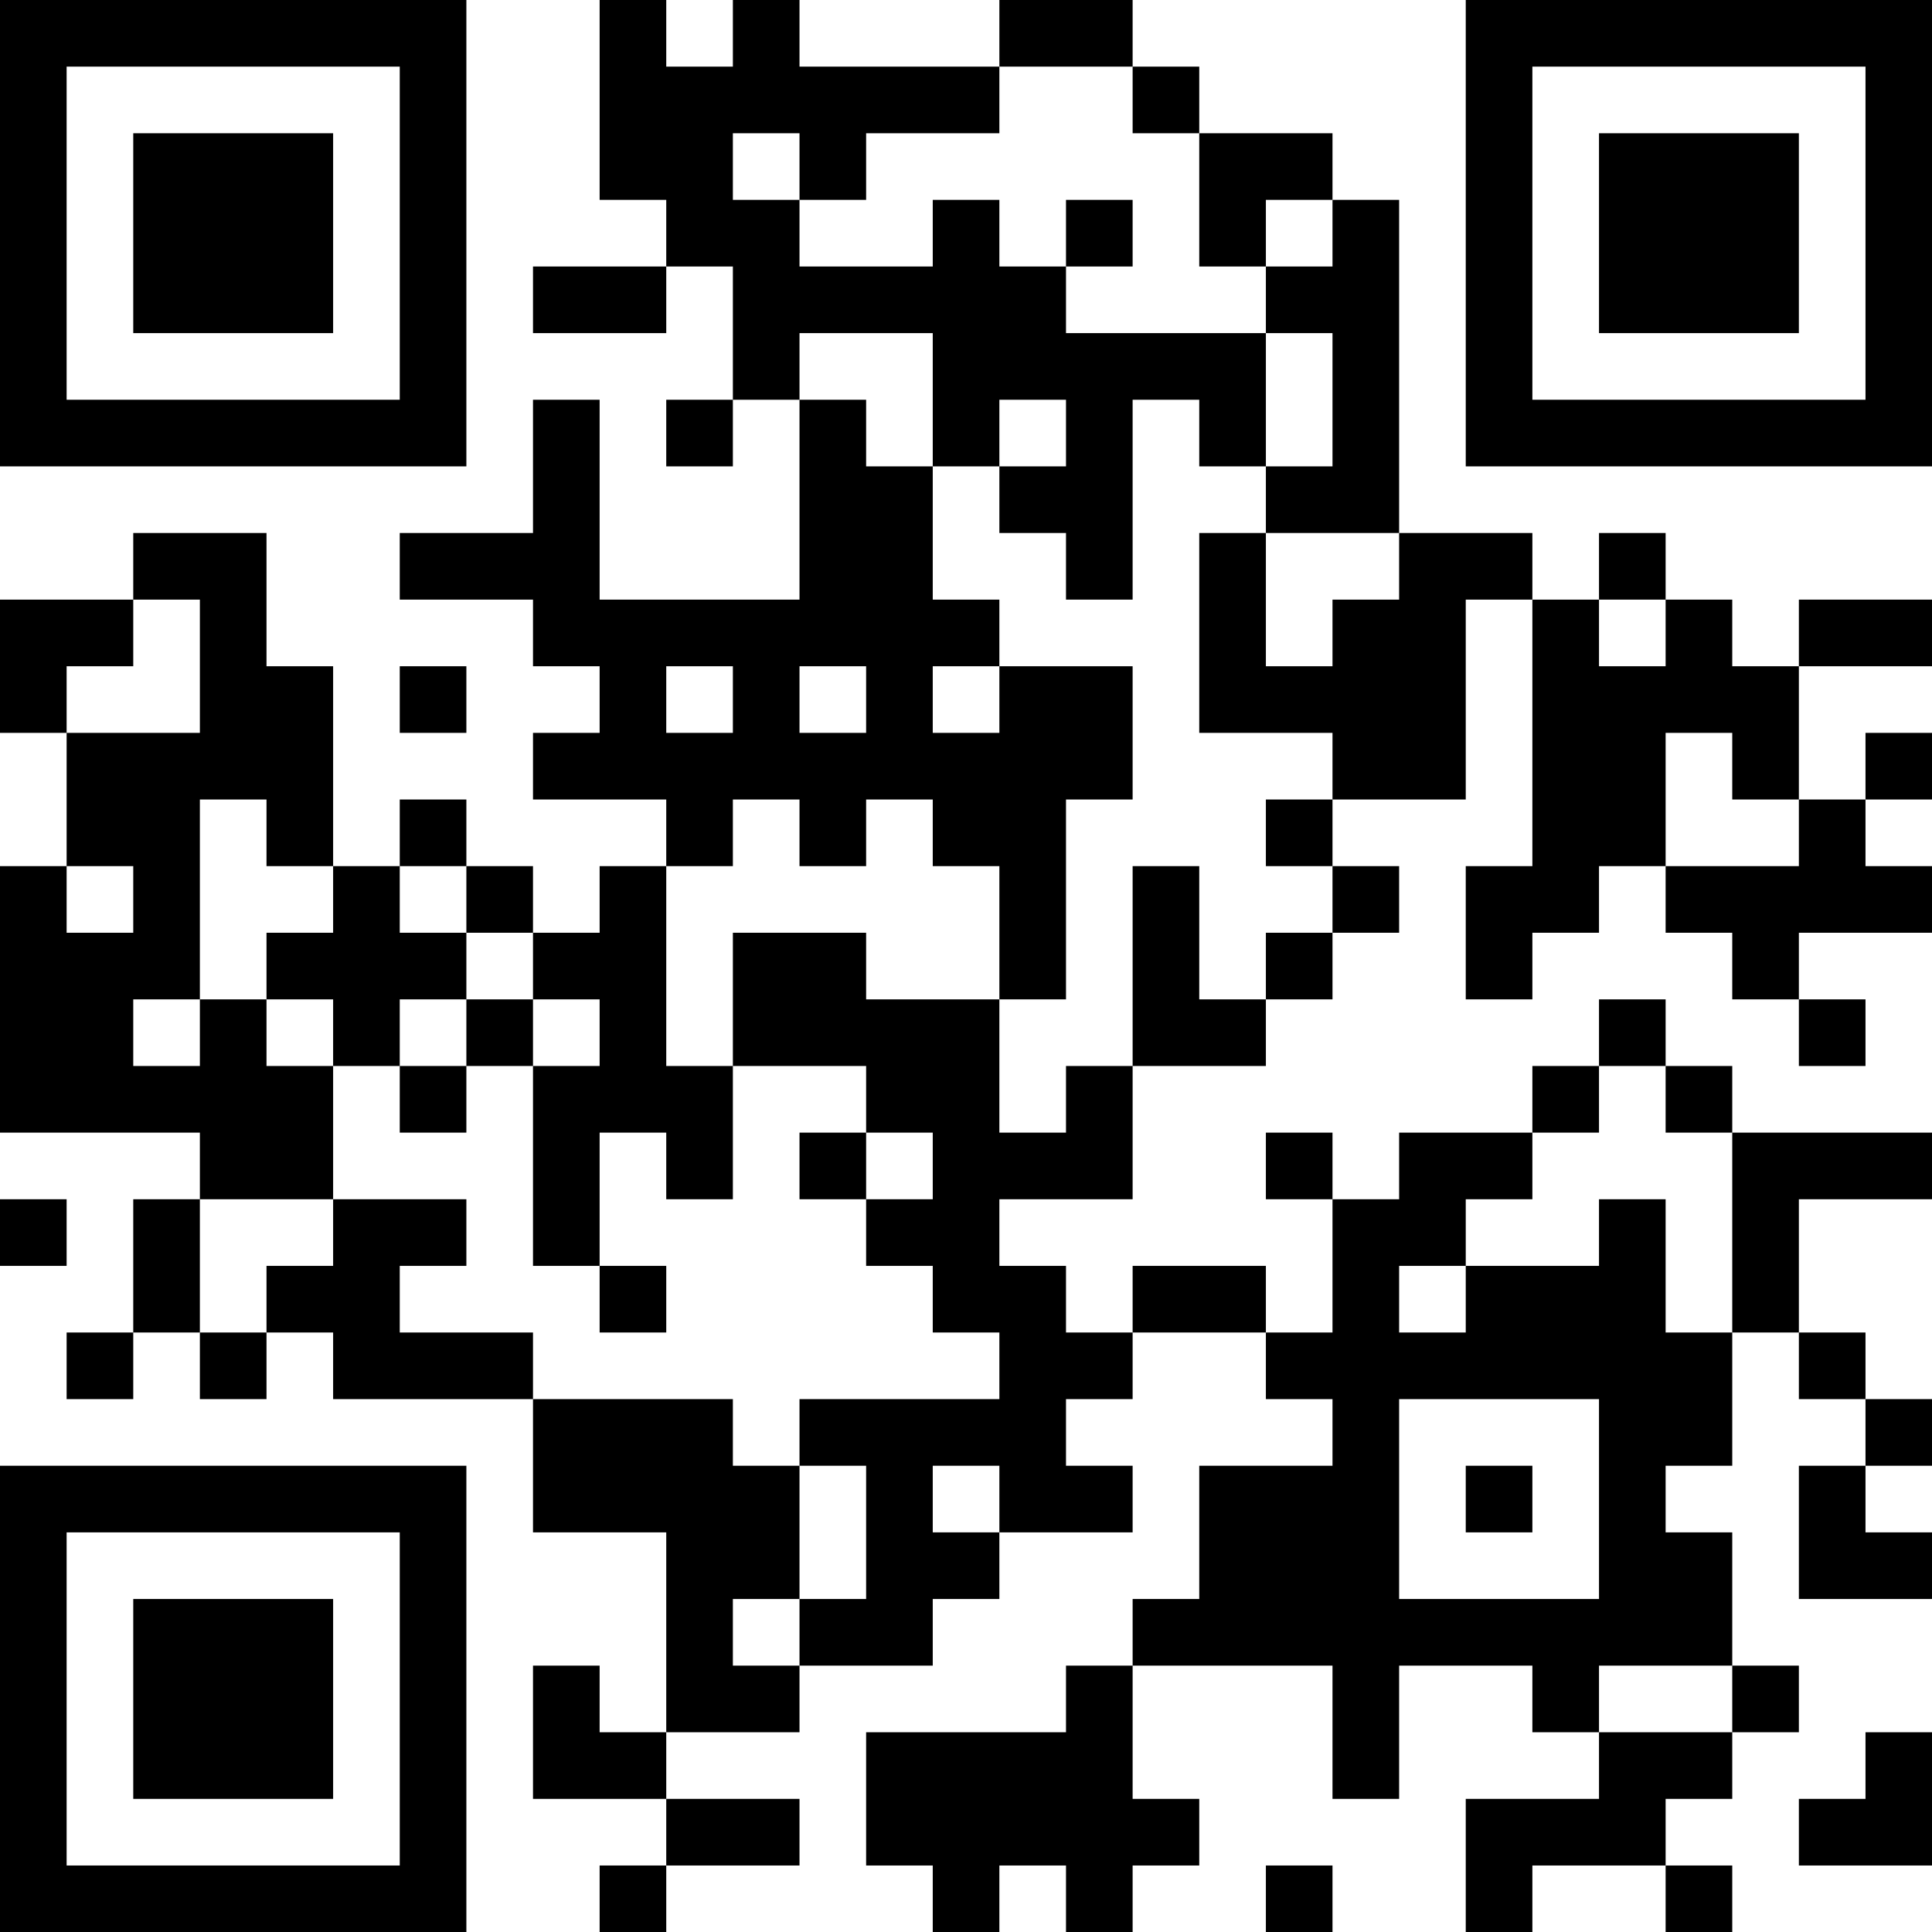 <?xml version="1.0" encoding="UTF-8"?>
<svg xmlns="http://www.w3.org/2000/svg" version="1.1" width="200" height="200" viewBox="0 0 200 200"><rect x="0" y="0" width="200" height="200" fill="#ffffff"/><g transform="scale(6.897)"><g transform="translate(0,0)"><path fill-rule="evenodd" d="M9 0L9 3L10 3L10 4L8 4L8 5L10 5L10 4L11 4L11 6L10 6L10 7L11 7L11 6L12 6L12 9L9 9L9 6L8 6L8 8L6 8L6 9L8 9L8 10L9 10L9 11L8 11L8 12L10 12L10 13L9 13L9 14L8 14L8 13L7 13L7 12L6 12L6 13L5 13L5 10L4 10L4 8L2 8L2 9L0 9L0 11L1 11L1 13L0 13L0 17L3 17L3 18L2 18L2 20L1 20L1 21L2 21L2 20L3 20L3 21L4 21L4 20L5 20L5 21L8 21L8 23L10 23L10 26L9 26L9 25L8 25L8 27L10 27L10 28L9 28L9 29L10 29L10 28L12 28L12 27L10 27L10 26L12 26L12 25L14 25L14 24L15 24L15 23L17 23L17 22L16 22L16 21L17 21L17 20L19 20L19 21L20 21L20 22L18 22L18 24L17 24L17 25L16 25L16 26L13 26L13 28L14 28L14 29L15 29L15 28L16 28L16 29L17 29L17 28L18 28L18 27L17 27L17 25L20 25L20 27L21 27L21 25L23 25L23 26L24 26L24 27L22 27L22 29L23 29L23 28L25 28L25 29L26 29L26 28L25 28L25 27L26 27L26 26L27 26L27 25L26 25L26 23L25 23L25 22L26 22L26 20L27 20L27 21L28 21L28 22L27 22L27 24L29 24L29 23L28 23L28 22L29 22L29 21L28 21L28 20L27 20L27 18L29 18L29 17L26 17L26 16L25 16L25 15L24 15L24 16L23 16L23 17L21 17L21 18L20 18L20 17L19 17L19 18L20 18L20 20L19 20L19 19L17 19L17 20L16 20L16 19L15 19L15 18L17 18L17 16L19 16L19 15L20 15L20 14L21 14L21 13L20 13L20 12L22 12L22 9L23 9L23 13L22 13L22 15L23 15L23 14L24 14L24 13L25 13L25 14L26 14L26 15L27 15L27 16L28 16L28 15L27 15L27 14L29 14L29 13L28 13L28 12L29 12L29 11L28 11L28 12L27 12L27 10L29 10L29 9L27 9L27 10L26 10L26 9L25 9L25 8L24 8L24 9L23 9L23 8L21 8L21 3L20 3L20 2L18 2L18 1L17 1L17 0L15 0L15 1L12 1L12 0L11 0L11 1L10 1L10 0ZM15 1L15 2L13 2L13 3L12 3L12 2L11 2L11 3L12 3L12 4L14 4L14 3L15 3L15 4L16 4L16 5L19 5L19 7L18 7L18 6L17 6L17 9L16 9L16 8L15 8L15 7L16 7L16 6L15 6L15 7L14 7L14 5L12 5L12 6L13 6L13 7L14 7L14 9L15 9L15 10L14 10L14 11L15 11L15 10L17 10L17 12L16 12L16 15L15 15L15 13L14 13L14 12L13 12L13 13L12 13L12 12L11 12L11 13L10 13L10 16L11 16L11 18L10 18L10 17L9 17L9 19L8 19L8 16L9 16L9 15L8 15L8 14L7 14L7 13L6 13L6 14L7 14L7 15L6 15L6 16L5 16L5 15L4 15L4 14L5 14L5 13L4 13L4 12L3 12L3 15L2 15L2 16L3 16L3 15L4 15L4 16L5 16L5 18L3 18L3 20L4 20L4 19L5 19L5 18L7 18L7 19L6 19L6 20L8 20L8 21L11 21L11 22L12 22L12 24L11 24L11 25L12 25L12 24L13 24L13 22L12 22L12 21L15 21L15 20L14 20L14 19L13 19L13 18L14 18L14 17L13 17L13 16L11 16L11 14L13 14L13 15L15 15L15 17L16 17L16 16L17 16L17 13L18 13L18 15L19 15L19 14L20 14L20 13L19 13L19 12L20 12L20 11L18 11L18 8L19 8L19 10L20 10L20 9L21 9L21 8L19 8L19 7L20 7L20 5L19 5L19 4L20 4L20 3L19 3L19 4L18 4L18 2L17 2L17 1ZM16 3L16 4L17 4L17 3ZM2 9L2 10L1 10L1 11L3 11L3 9ZM24 9L24 10L25 10L25 9ZM6 10L6 11L7 11L7 10ZM10 10L10 11L11 11L11 10ZM12 10L12 11L13 11L13 10ZM25 11L25 13L27 13L27 12L26 12L26 11ZM1 13L1 14L2 14L2 13ZM7 15L7 16L6 16L6 17L7 17L7 16L8 16L8 15ZM24 16L24 17L23 17L23 18L22 18L22 19L21 19L21 20L22 20L22 19L24 19L24 18L25 18L25 20L26 20L26 17L25 17L25 16ZM12 17L12 18L13 18L13 17ZM0 18L0 19L1 19L1 18ZM9 19L9 20L10 20L10 19ZM21 21L21 24L24 24L24 21ZM14 22L14 23L15 23L15 22ZM22 22L22 23L23 23L23 22ZM24 25L24 26L26 26L26 25ZM28 26L28 27L27 27L27 28L29 28L29 26ZM19 28L19 29L20 29L20 28ZM0 0L0 7L7 7L7 0ZM1 1L1 6L6 6L6 1ZM2 2L2 5L5 5L5 2ZM22 0L22 7L29 7L29 0ZM23 1L23 6L28 6L28 1ZM24 2L24 5L27 5L27 2ZM0 22L0 29L7 29L7 22ZM1 23L1 28L6 28L6 23ZM2 24L2 27L5 27L5 24Z" fill="#000000"/></g></g></svg>

